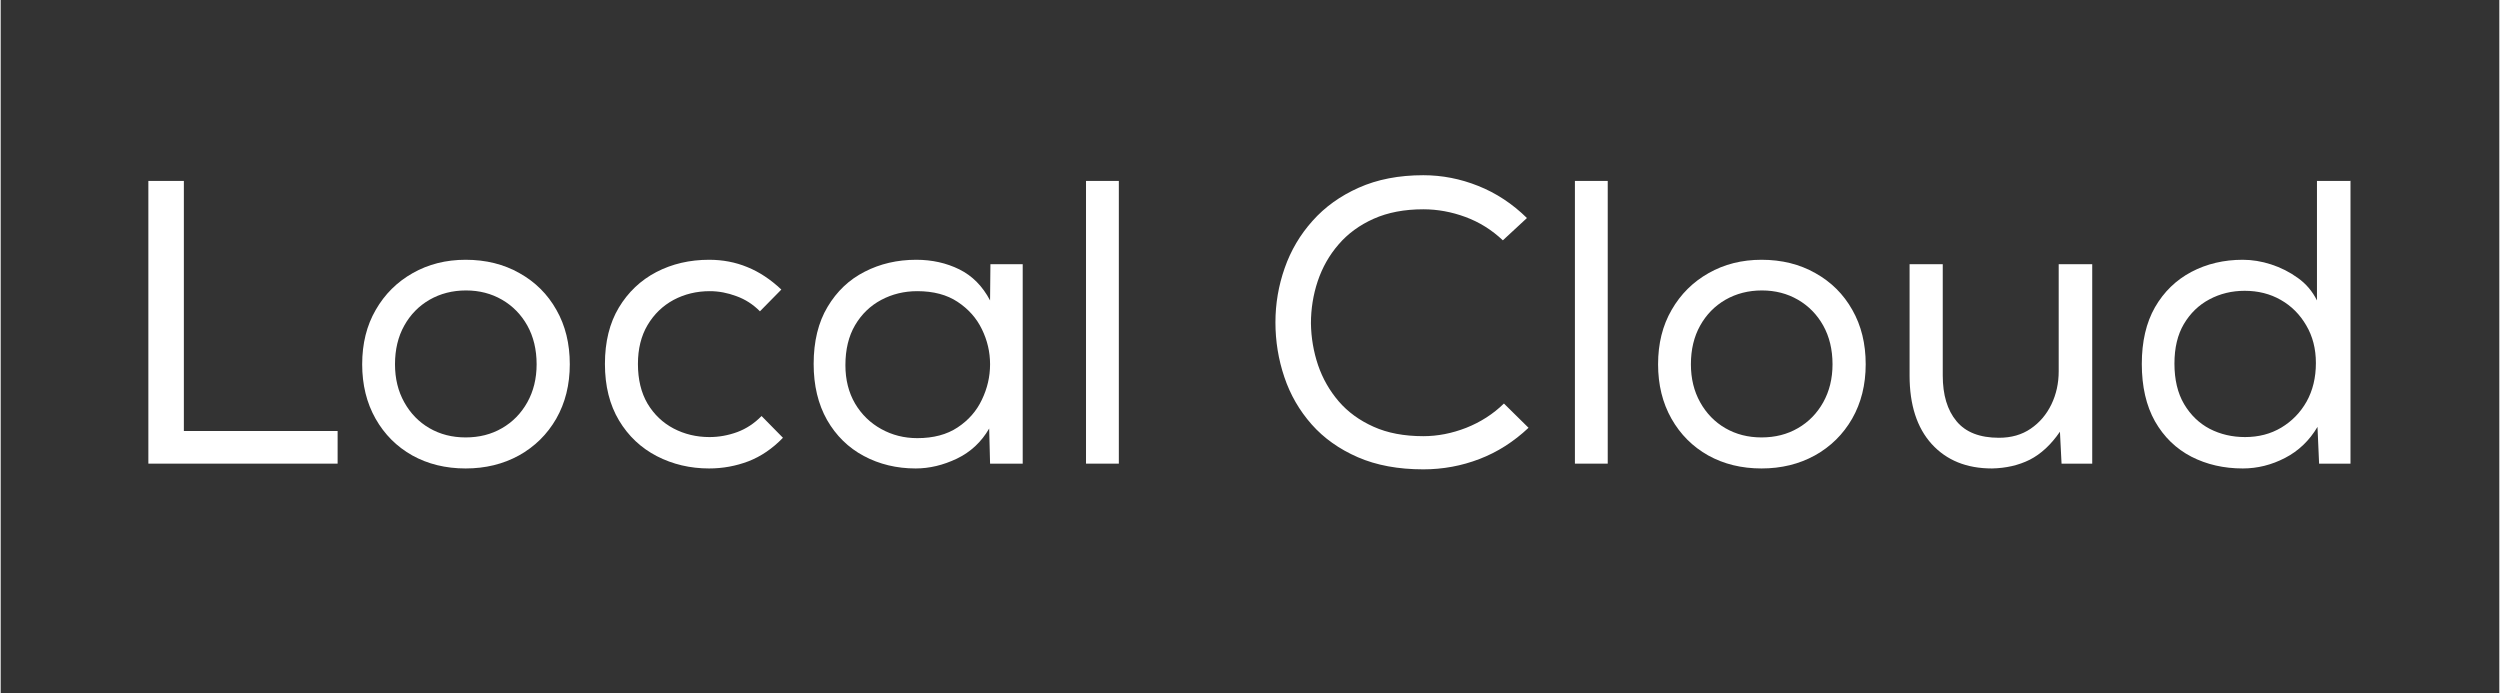 <svg xmlns="http://www.w3.org/2000/svg" xmlns:xlink="http://www.w3.org/1999/xlink" width="292" zoomAndPan="magnify" viewBox="0 0 218.88 60.75" height="81" preserveAspectRatio="xMidYMid meet" version="1.0"><rect x="0" y="0" width="218.88" height="60.75" fill="#333333" stroke="none"/><defs><g/><clipPath id="46bae3d0d6"><path d="M 112.473 29.066 L 114.711 29.066 L 114.711 30.562 L 112.473 30.562 Z M 112.473 29.066 " clip-rule="nonzero"/></clipPath></defs><g clip-path="url(#46bae3d0d6)"><path fill="#ffffff" d="M 114.359 29.707 C 114.363 29.676 114.371 29.645 114.371 29.613 C 114.371 29.414 114.207 29.25 114.004 29.25 C 113.906 29.25 113.816 29.289 113.75 29.355 C 113.688 29.219 113.551 29.121 113.391 29.121 C 113.191 29.121 113.027 29.27 113 29.461 C 112.957 29.434 112.91 29.418 112.859 29.418 C 112.711 29.418 112.594 29.535 112.594 29.684 C 112.594 29.773 112.641 29.852 112.707 29.898 C 112.602 29.957 112.531 30.066 112.531 30.195 C 112.531 30.379 112.68 30.531 112.867 30.531 C 112.918 30.531 112.969 30.516 113.016 30.496 C 113.043 30.66 113.188 30.785 113.363 30.785 C 113.5 30.785 113.621 30.703 113.68 30.586 C 113.73 30.652 113.809 30.699 113.902 30.699 C 114.055 30.699 114.176 30.574 114.176 30.422 C 114.176 30.402 114.176 30.387 114.172 30.367 C 114.184 30.367 114.199 30.371 114.215 30.371 C 114.406 30.371 114.562 30.215 114.562 30.023 C 114.562 29.883 114.477 29.762 114.359 29.707 " fill-opacity="1" fill-rule="nonzero"/><path fill="#ffffff" d="M 113.391 29.066 C 113.191 29.066 113.02 29.199 112.961 29.379 C 112.926 29.367 112.895 29.363 112.859 29.363 C 112.684 29.363 112.539 29.508 112.539 29.684 C 112.539 29.762 112.566 29.836 112.617 29.891 C 112.527 29.965 112.477 30.074 112.477 30.195 C 112.477 30.41 112.652 30.586 112.867 30.586 C 112.906 30.586 112.941 30.578 112.977 30.57 C 113.035 30.73 113.188 30.84 113.363 30.84 C 113.492 30.84 113.613 30.777 113.688 30.676 C 113.75 30.727 113.824 30.754 113.902 30.754 C 114.082 30.754 114.23 30.605 114.234 30.426 C 114.445 30.414 114.617 30.238 114.617 30.023 C 114.617 29.879 114.539 29.75 114.422 29.676 C 114.422 29.656 114.426 29.637 114.426 29.613 C 114.426 29.383 114.238 29.195 114.004 29.195 C 113.918 29.195 113.836 29.223 113.766 29.27 C 113.684 29.145 113.543 29.066 113.391 29.066 Z M 113.391 29.121 C 113.551 29.121 113.688 29.219 113.75 29.355 C 113.816 29.289 113.906 29.25 114.004 29.25 C 114.207 29.25 114.371 29.414 114.371 29.613 C 114.371 29.645 114.363 29.676 114.359 29.707 C 114.477 29.762 114.562 29.883 114.562 30.023 C 114.562 30.215 114.406 30.371 114.215 30.371 C 114.199 30.371 114.184 30.367 114.172 30.367 C 114.176 30.387 114.176 30.402 114.176 30.422 C 114.176 30.574 114.055 30.699 113.902 30.699 C 113.809 30.699 113.73 30.652 113.68 30.586 C 113.621 30.703 113.5 30.785 113.363 30.785 C 113.188 30.785 113.043 30.66 113.016 30.496 C 112.969 30.516 112.918 30.531 112.867 30.531 C 112.68 30.531 112.531 30.379 112.531 30.195 C 112.531 30.066 112.602 29.957 112.707 29.898 C 112.641 29.852 112.594 29.773 112.594 29.684 C 112.594 29.535 112.711 29.418 112.859 29.418 C 112.91 29.418 112.957 29.434 113 29.461 C 113.027 29.27 113.191 29.121 113.391 29.121 " fill-opacity="1" fill-rule="nonzero"/></g><g fill="#ffffff" fill-opacity="1"><g transform="translate(9.64, 40.615)"><g><path d="M 3.297 0 L 3.297 -24.766 L 6.406 -24.766 L 6.406 -2.859 L 19.875 -2.859 L 19.875 0 Z M 3.297 0 "/></g></g></g><g fill="#ffffff" fill-opacity="1"><g transform="translate(30.151, 40.615)"><g><path d="M 10.578 0.422 C 8.828 0.422 7.27 0.039 5.906 -0.719 C 4.539 -1.488 3.469 -2.562 2.688 -3.938 C 1.906 -5.32 1.516 -6.91 1.516 -8.703 C 1.516 -10.516 1.91 -12.102 2.703 -13.469 C 3.492 -14.844 4.57 -15.914 5.938 -16.688 C 7.312 -17.469 8.859 -17.859 10.578 -17.859 C 12.348 -17.859 13.922 -17.469 15.297 -16.688 C 16.68 -15.914 17.758 -14.844 18.531 -13.469 C 19.312 -12.102 19.703 -10.516 19.703 -8.703 C 19.703 -6.91 19.305 -5.32 18.516 -3.938 C 17.723 -2.562 16.633 -1.488 15.25 -0.719 C 13.875 0.039 12.316 0.422 10.578 0.422 Z M 10.578 -2.297 C 11.773 -2.297 12.836 -2.566 13.766 -3.109 C 14.703 -3.648 15.441 -4.406 15.984 -5.375 C 16.523 -6.344 16.797 -7.453 16.797 -8.703 C 16.797 -9.992 16.523 -11.125 15.984 -12.094 C 15.441 -13.062 14.703 -13.816 13.766 -14.359 C 12.836 -14.898 11.785 -15.172 10.609 -15.172 C 9.43 -15.172 8.367 -14.898 7.422 -14.359 C 6.484 -13.816 5.742 -13.062 5.203 -12.094 C 4.66 -11.125 4.391 -9.992 4.391 -8.703 C 4.391 -7.453 4.66 -6.344 5.203 -5.375 C 5.742 -4.406 6.477 -3.648 7.406 -3.109 C 8.344 -2.566 9.398 -2.297 10.578 -2.297 Z M 10.578 -2.297 "/></g></g></g><g fill="#ffffff" fill-opacity="1"><g transform="translate(51.37, 40.615)"><g><path d="M 10.688 0.422 C 9.031 0.422 7.504 0.062 6.109 -0.656 C 4.723 -1.375 3.617 -2.414 2.797 -3.781 C 1.973 -5.156 1.562 -6.805 1.562 -8.734 C 1.562 -10.672 1.969 -12.316 2.781 -13.672 C 3.594 -15.023 4.688 -16.062 6.062 -16.781 C 7.445 -17.5 8.988 -17.859 10.688 -17.859 C 11.883 -17.859 13 -17.645 14.031 -17.219 C 15.07 -16.801 16.066 -16.145 17.016 -15.25 L 15.141 -13.344 C 14.547 -13.945 13.859 -14.391 13.078 -14.672 C 12.305 -14.961 11.531 -15.109 10.75 -15.109 C 9.594 -15.109 8.535 -14.852 7.578 -14.344 C 6.629 -13.832 5.867 -13.098 5.297 -12.141 C 4.734 -11.191 4.453 -10.055 4.453 -8.734 C 4.453 -7.367 4.734 -6.207 5.297 -5.25 C 5.867 -4.301 6.629 -3.578 7.578 -3.078 C 8.535 -2.578 9.582 -2.328 10.719 -2.328 C 11.539 -2.328 12.352 -2.473 13.156 -2.766 C 13.957 -3.066 14.664 -3.535 15.281 -4.172 L 17.188 -2.234 L 17.156 -2.266 C 16.238 -1.316 15.227 -0.629 14.125 -0.203 C 13.031 0.211 11.883 0.422 10.688 0.422 Z M 10.688 0.422 "/></g></g></g><g fill="#ffffff" fill-opacity="1"><g transform="translate(69.654, 40.615)"><g><path d="M 10.5 0.422 C 8.832 0.422 7.316 0.055 5.953 -0.672 C 4.598 -1.398 3.523 -2.453 2.734 -3.828 C 1.953 -5.211 1.562 -6.848 1.562 -8.734 C 1.562 -10.711 1.969 -12.379 2.781 -13.734 C 3.594 -15.098 4.676 -16.125 6.031 -16.812 C 7.383 -17.508 8.891 -17.859 10.547 -17.859 C 11.93 -17.859 13.191 -17.578 14.328 -17.016 C 15.461 -16.453 16.359 -15.547 17.016 -14.297 L 17.047 -17.469 L 19.875 -17.469 L 19.875 0 L 17.016 0 L 16.938 -3.078 C 16.258 -1.898 15.316 -1.02 14.109 -0.438 C 12.91 0.133 11.707 0.422 10.5 0.422 Z M 10.641 -2.234 C 12.055 -2.234 13.234 -2.547 14.172 -3.172 C 15.117 -3.797 15.828 -4.602 16.297 -5.594 C 16.773 -6.582 17.016 -7.617 17.016 -8.703 C 17.016 -9.785 16.773 -10.812 16.297 -11.781 C 15.828 -12.75 15.117 -13.547 14.172 -14.172 C 13.234 -14.797 12.055 -15.109 10.641 -15.109 C 9.492 -15.109 8.441 -14.852 7.484 -14.344 C 6.523 -13.832 5.758 -13.094 5.188 -12.125 C 4.625 -11.164 4.344 -10 4.344 -8.625 C 4.344 -7.352 4.625 -6.234 5.188 -5.266 C 5.758 -4.305 6.523 -3.562 7.484 -3.031 C 8.441 -2.5 9.492 -2.234 10.641 -2.234 Z M 10.641 -2.234 "/></g></g></g><g fill="#ffffff" fill-opacity="1"><g transform="translate(92.216, 40.615)"><g><path d="M 2.859 0 L 2.859 -24.766 L 5.734 -24.766 L 5.734 0 Z M 2.859 0 "/></g></g></g><g fill="#ffffff" fill-opacity="1"><g transform="translate(100.845, 40.615)"><g/></g></g><g fill="#ffffff" fill-opacity="1"><g transform="translate(109.934, 40.615)"><g><path d="M 14.688 0.5 C 12.488 0.5 10.578 0.145 8.953 -0.562 C 7.328 -1.27 5.977 -2.227 4.906 -3.438 C 3.832 -4.656 3.035 -6.035 2.516 -7.578 C 1.992 -9.129 1.734 -10.727 1.734 -12.375 C 1.734 -14.008 2.004 -15.598 2.547 -17.141 C 3.086 -18.68 3.898 -20.055 4.984 -21.266 C 6.066 -22.484 7.414 -23.453 9.031 -24.172 C 10.656 -24.898 12.539 -25.266 14.688 -25.266 C 16.332 -25.266 17.938 -24.953 19.5 -24.328 C 21.07 -23.703 22.492 -22.766 23.766 -21.516 L 21.656 -19.562 C 20.688 -20.477 19.594 -21.16 18.375 -21.609 C 17.164 -22.055 15.938 -22.281 14.688 -22.281 C 13.031 -22.281 11.582 -22.004 10.344 -21.453 C 9.102 -20.898 8.078 -20.148 7.266 -19.203 C 6.453 -18.266 5.844 -17.191 5.438 -15.984 C 5.039 -14.785 4.844 -13.551 4.844 -12.281 C 4.863 -11.031 5.07 -9.812 5.469 -8.625 C 5.875 -7.445 6.477 -6.391 7.281 -5.453 C 8.082 -4.523 9.098 -3.785 10.328 -3.234 C 11.555 -2.68 13.008 -2.406 14.688 -2.406 C 15.938 -2.406 17.191 -2.648 18.453 -3.141 C 19.711 -3.641 20.812 -4.348 21.75 -5.266 L 23.906 -3.141 C 22.613 -1.922 21.18 -1.008 19.609 -0.406 C 18.047 0.195 16.406 0.5 14.688 0.5 Z M 14.688 0.5 "/></g></g></g><g fill="#ffffff" fill-opacity="1"><g transform="translate(135.043, 40.615)"><g><path d="M 2.859 0 L 2.859 -24.766 L 5.734 -24.766 L 5.734 0 Z M 2.859 0 "/></g></g></g><g fill="#ffffff" fill-opacity="1"><g transform="translate(143.672, 40.615)"><g><path d="M 10.578 0.422 C 8.828 0.422 7.27 0.039 5.906 -0.719 C 4.539 -1.488 3.469 -2.562 2.688 -3.938 C 1.906 -5.32 1.516 -6.91 1.516 -8.703 C 1.516 -10.516 1.91 -12.102 2.703 -13.469 C 3.492 -14.844 4.57 -15.914 5.938 -16.688 C 7.312 -17.469 8.859 -17.859 10.578 -17.859 C 12.348 -17.859 13.922 -17.469 15.297 -16.688 C 16.68 -15.914 17.758 -14.844 18.531 -13.469 C 19.312 -12.102 19.703 -10.516 19.703 -8.703 C 19.703 -6.91 19.305 -5.32 18.516 -3.938 C 17.723 -2.562 16.633 -1.488 15.25 -0.719 C 13.875 0.039 12.316 0.422 10.578 0.422 Z M 10.578 -2.297 C 11.773 -2.297 12.836 -2.566 13.766 -3.109 C 14.703 -3.648 15.441 -4.406 15.984 -5.375 C 16.523 -6.344 16.797 -7.453 16.797 -8.703 C 16.797 -9.992 16.523 -11.125 15.984 -12.094 C 15.441 -13.062 14.703 -13.816 13.766 -14.359 C 12.836 -14.898 11.785 -15.172 10.609 -15.172 C 9.43 -15.172 8.367 -14.898 7.422 -14.359 C 6.484 -13.816 5.742 -13.062 5.203 -12.094 C 4.66 -11.125 4.391 -9.992 4.391 -8.703 C 4.391 -7.453 4.66 -6.344 5.203 -5.375 C 5.742 -4.406 6.477 -3.648 7.406 -3.109 C 8.344 -2.566 9.398 -2.297 10.578 -2.297 Z M 10.578 -2.297 "/></g></g></g><g fill="#ffffff" fill-opacity="1"><g transform="translate(164.891, 40.615)"><g><path d="M 9.547 0.422 C 7.328 0.422 5.566 -0.289 4.266 -1.719 C 2.973 -3.145 2.328 -5.145 2.328 -7.719 L 2.328 -17.469 L 5.234 -17.469 L 5.234 -7.719 C 5.234 -6.02 5.633 -4.688 6.438 -3.719 C 7.238 -2.75 8.477 -2.266 10.156 -2.266 C 11.238 -2.266 12.164 -2.531 12.938 -3.062 C 13.719 -3.594 14.32 -4.301 14.75 -5.188 C 15.176 -6.07 15.391 -7.039 15.391 -8.094 L 15.391 -17.469 L 18.328 -17.469 L 18.328 0 L 15.641 0 L 15.5 -2.797 C 14.719 -1.66 13.836 -0.844 12.859 -0.344 C 11.879 0.145 10.773 0.398 9.547 0.422 Z M 9.547 0.422 "/></g></g></g><g fill="#ffffff" fill-opacity="1"><g transform="translate(185.968, 40.615)"><g><path d="M 10.438 0.422 C 8.781 0.422 7.281 0.078 5.938 -0.609 C 4.594 -1.305 3.531 -2.336 2.75 -3.703 C 1.977 -5.078 1.594 -6.754 1.594 -8.734 C 1.594 -10.691 1.977 -12.348 2.75 -13.703 C 3.531 -15.055 4.594 -16.086 5.938 -16.797 C 7.281 -17.504 8.781 -17.859 10.438 -17.859 C 11.258 -17.859 12.086 -17.723 12.922 -17.453 C 13.766 -17.18 14.547 -16.785 15.266 -16.266 C 15.984 -15.754 16.539 -15.098 16.938 -14.297 L 16.938 -24.766 L 19.844 -24.766 L 19.875 -24.797 L 19.875 0 L 17.125 0 L 16.984 -3.219 C 16.273 -2.02 15.328 -1.113 14.141 -0.5 C 12.961 0.113 11.727 0.422 10.438 0.422 Z M 10.641 -2.328 C 11.828 -2.328 12.883 -2.602 13.812 -3.156 C 14.75 -3.719 15.488 -4.477 16.031 -5.438 C 16.57 -6.406 16.844 -7.531 16.844 -8.812 C 16.844 -10.062 16.562 -11.16 16 -12.109 C 15.445 -13.066 14.703 -13.812 13.766 -14.344 C 12.836 -14.875 11.785 -15.141 10.609 -15.141 C 9.484 -15.141 8.453 -14.891 7.516 -14.391 C 6.586 -13.898 5.844 -13.18 5.281 -12.234 C 4.727 -11.297 4.453 -10.141 4.453 -8.766 C 4.453 -7.359 4.734 -6.176 5.297 -5.219 C 5.867 -4.258 6.617 -3.535 7.547 -3.047 C 8.484 -2.566 9.516 -2.328 10.641 -2.328 Z M 10.641 -2.328 "/></g></g></g></svg>